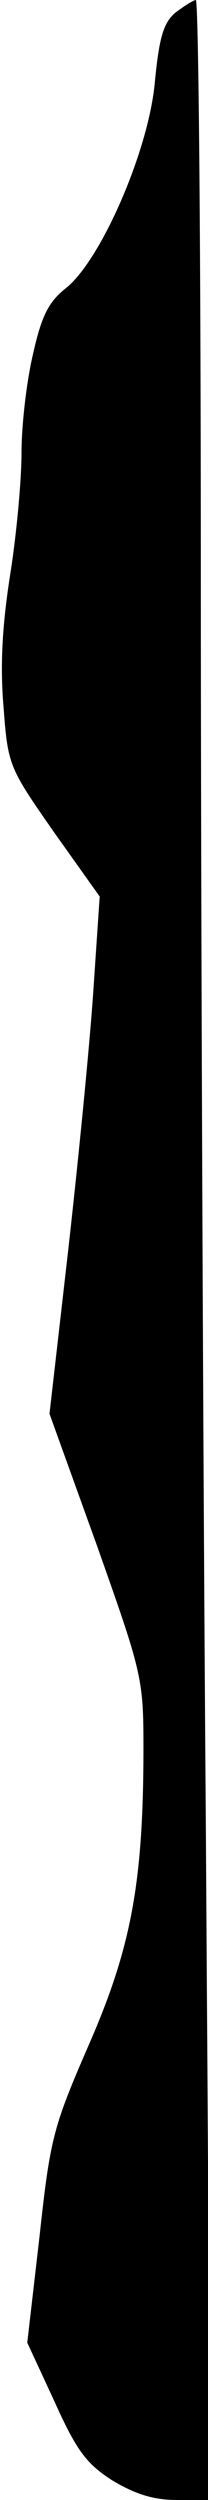 <?xml version="1.0" standalone="no"?>
<!DOCTYPE svg PUBLIC "-//W3C//DTD SVG 20010904//EN"
 "http://www.w3.org/TR/2001/REC-SVG-20010904/DTD/svg10.dtd">
<svg version="1.0" xmlns="http://www.w3.org/2000/svg"
 width="29pt" height="348pt" viewBox="0 0 29 348"
 preserveAspectRatio="xMidYMid meet">
<g transform="translate(0,348) scale(0.1,-0.1)"
fill="#000000" stroke="none">
<path fill="#000000" stroke="none" d="M244 3462 c-16 -14 -22 -34 -28 -95 -8
-95 -75 -249 -124 -288 -24 -19 -34 -38 -46 -92 -9 -38 -16 -99 -16 -137 0
-38 -7 -115 -16 -171 -11 -71 -14 -126 -9 -184 6 -81 8 -84 70 -173 l64 -90
-9 -133 c-5 -74 -21 -236 -35 -360 l-26 -227 66 -183 c63 -178 65 -185 65
-282 0 -187 -17 -278 -76 -413 -50 -115 -54 -130 -69 -268 l-17 -147 38 -82
c31 -69 45 -87 81 -110 32 -19 57 -27 90 -27 l46 0 -6 938 c-4 515 -7 1298 -7
1740 0 441 -3 802 -7 802 -5 -1 -17 -9 -29 -18z"/>
</g>
</svg>
